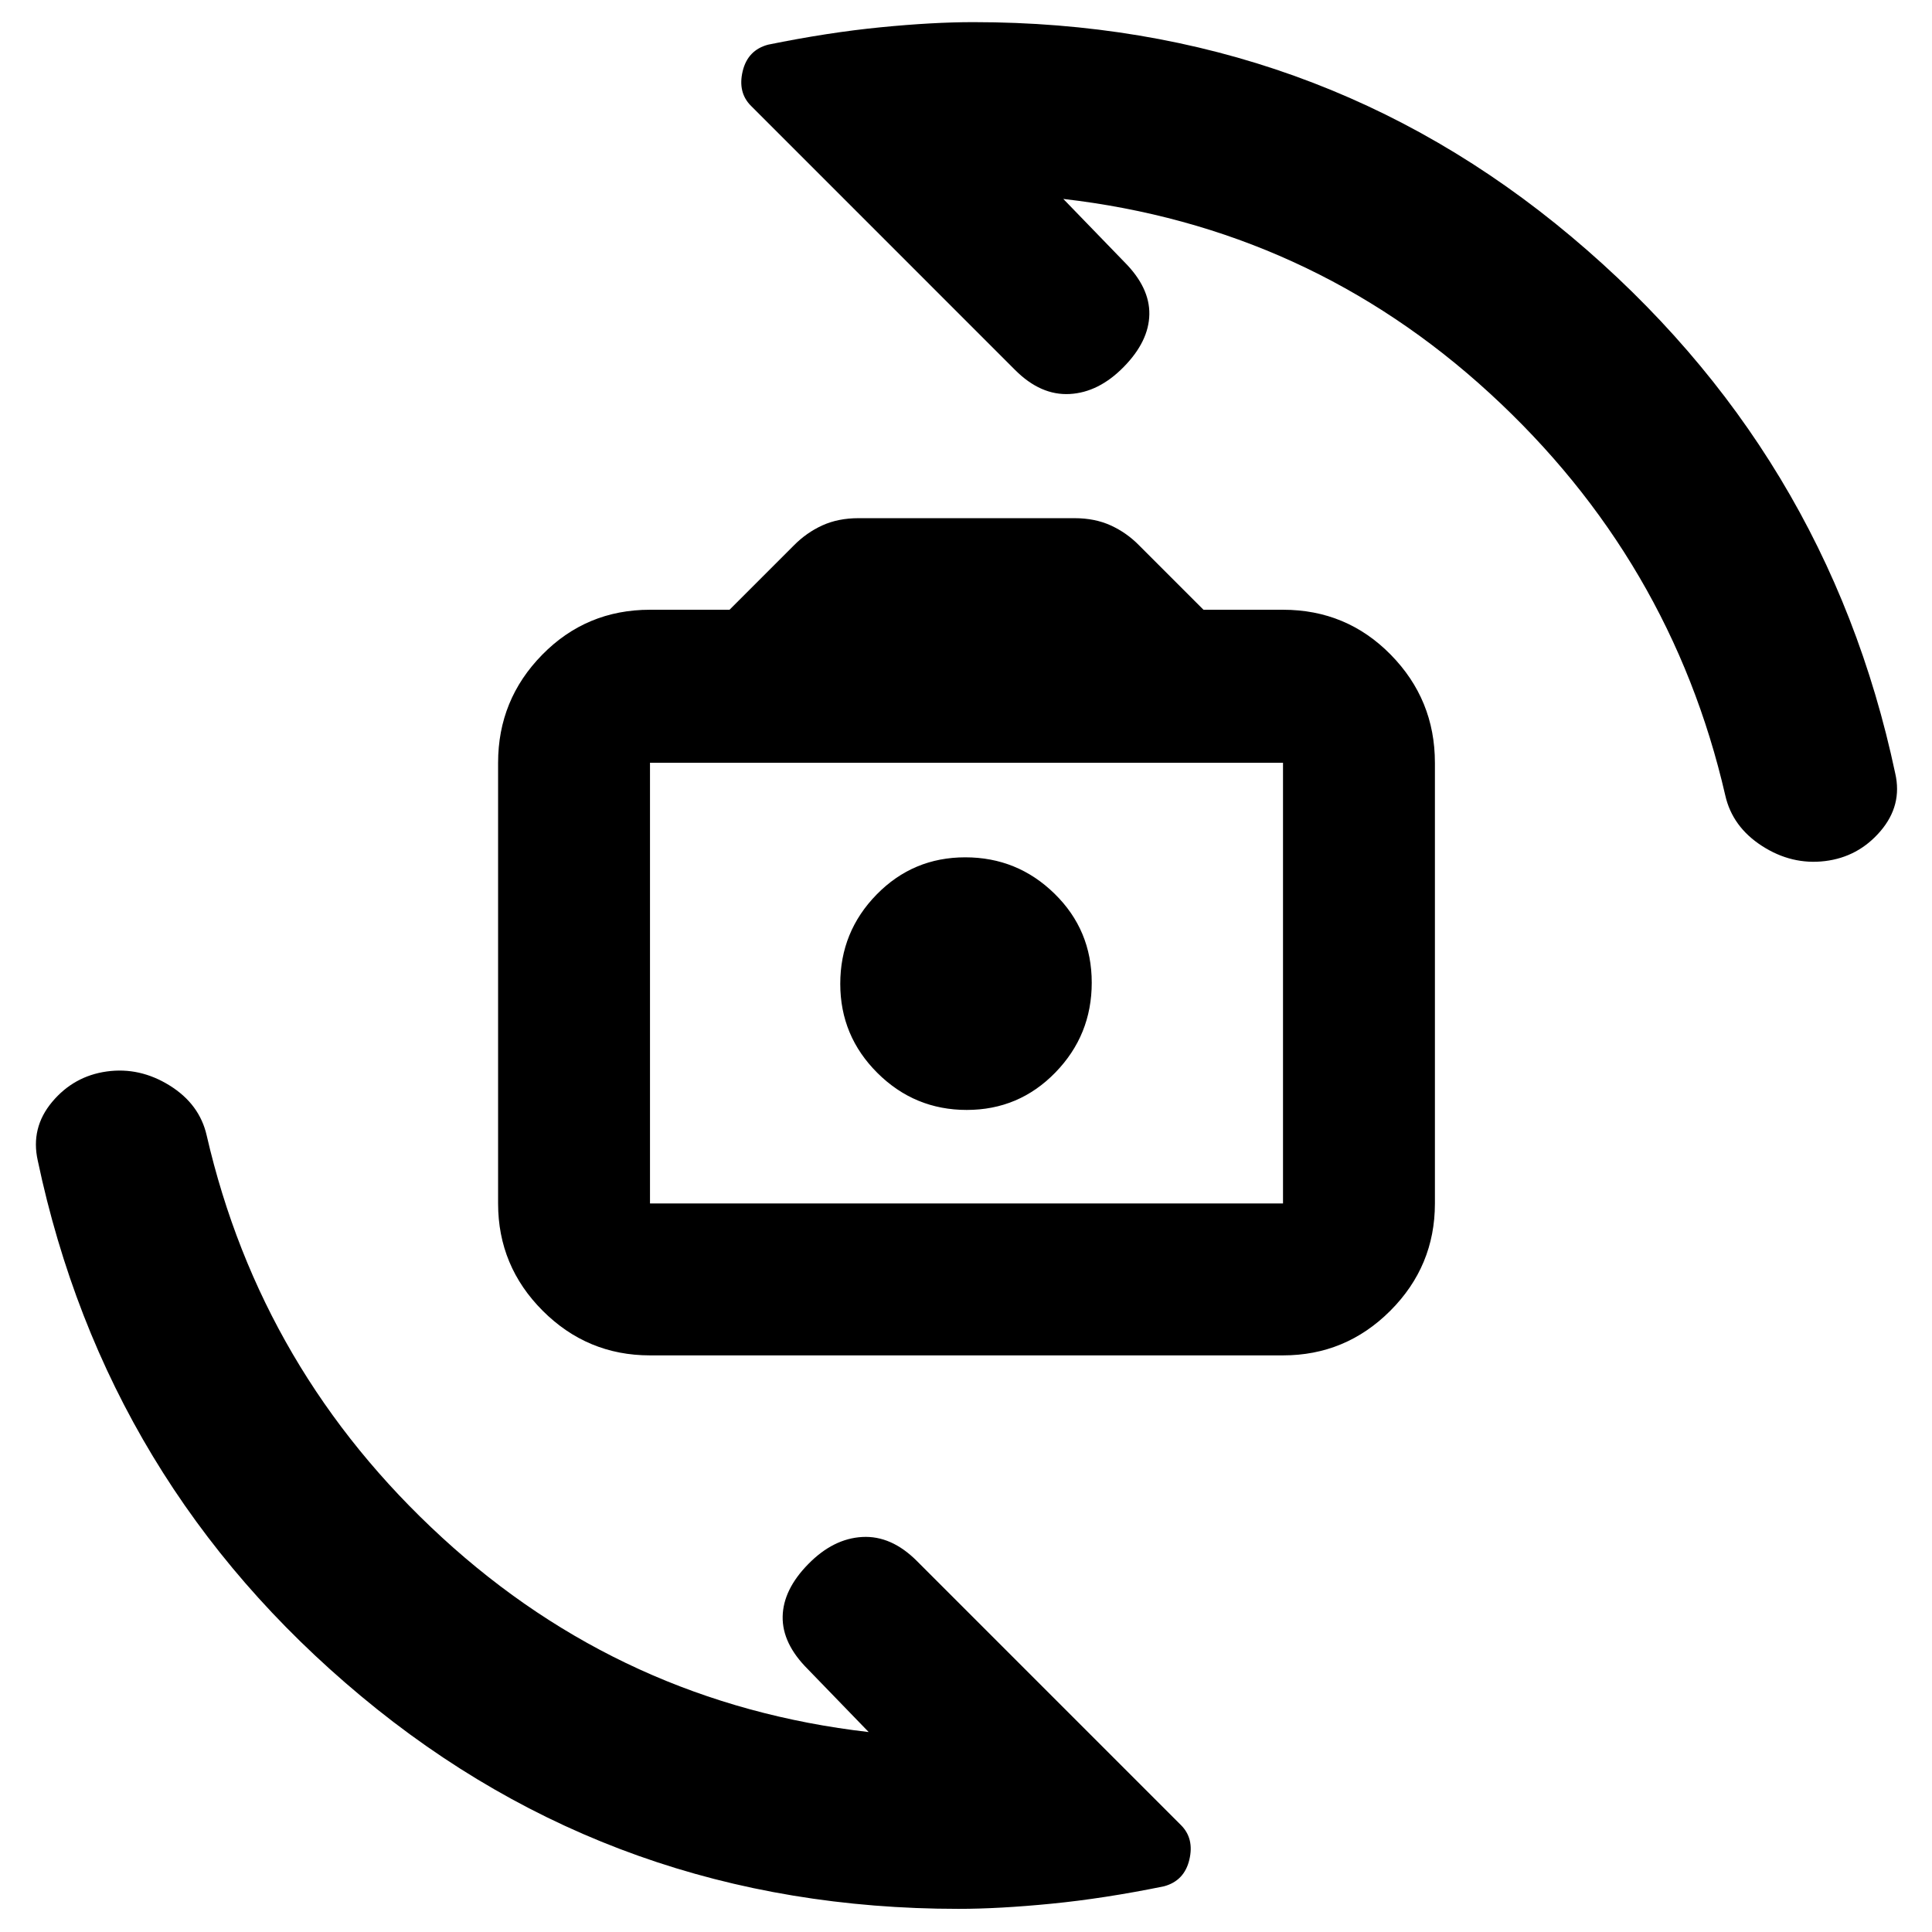 <svg xmlns="http://www.w3.org/2000/svg" height="20" viewBox="0 -960 960 960" width="20"><path d="M322.98-286.52q-31.14 0-53.31-22.17Q247.5-330.87 247.5-362v-218.98q0-31.37 21.94-53.7 21.94-22.34 53.54-22.34h39.52l31.96-31.96q6.26-6.35 14.13-9.94 7.87-3.6 18-3.6h107.32q10.14 0 18.01 3.6 7.87 3.59 13.97 9.79L598-657.02h39.52q31.6 0 53.54 22.34Q713-612.35 713-580.98V-362q0 31.13-22.17 53.31-22.17 22.17-53.31 22.17H322.98Zm0-75.48h314.54v-218.98H322.98V-362Zm157.4-46.48q25.92 0 44.01-18.58 18.09-18.58 18.09-44.67 0-26.1-18.47-44.18Q505.55-534 479.62-534q-25.92 0-44.01 18.46-18.09 18.47-18.09 44.4 0 25.92 18.47 44.29 18.46 18.37 44.39 18.37Zm2.12-64.54ZM476.3-11.5q-170.01 0-296.83-105.64T18.76-383.33q-3.63-16.24 7.13-29.11 10.76-12.86 27.15-15.15 16.4-2.28 31.27 6.98 14.88 9.25 18.41 24.89 27 117.18 116.97 199.74 89.96 82.57 211.96 96.63l-30.3-31.3q-12.7-12.7-12.45-26.08.25-13.38 12.7-26.07 12.44-12.7 26.86-13.48 14.41-.79 27.11 11.91L586.83-53.1q6.65 6.64 4.15 17.17-2.5 10.52-12.63 13.23-29.76 6.07-55.83 8.63-26.07 2.57-46.22 2.57Zm7.4-937.5q170.21 0 297.18 106.67 126.97 106.68 160.86 266.66 3.63 15.86-7.38 28.7t-27.54 14.84q-16.52 2-31.27-7.51-14.74-9.5-18.27-25.14-27-117.18-116.97-199.74-89.96-82.57-211.96-96.63l30.3 31.3q12.7 12.7 12.45 26.08-.25 13.38-12.7 26.07-12.44 12.7-26.86 13.48-14.41.79-27.11-11.91L373.17-907.4q-6.65-6.64-4.15-17.17 2.5-10.52 12.63-13.23 29.76-6.07 55.83-8.63Q463.55-949 483.7-949Z"/></svg>